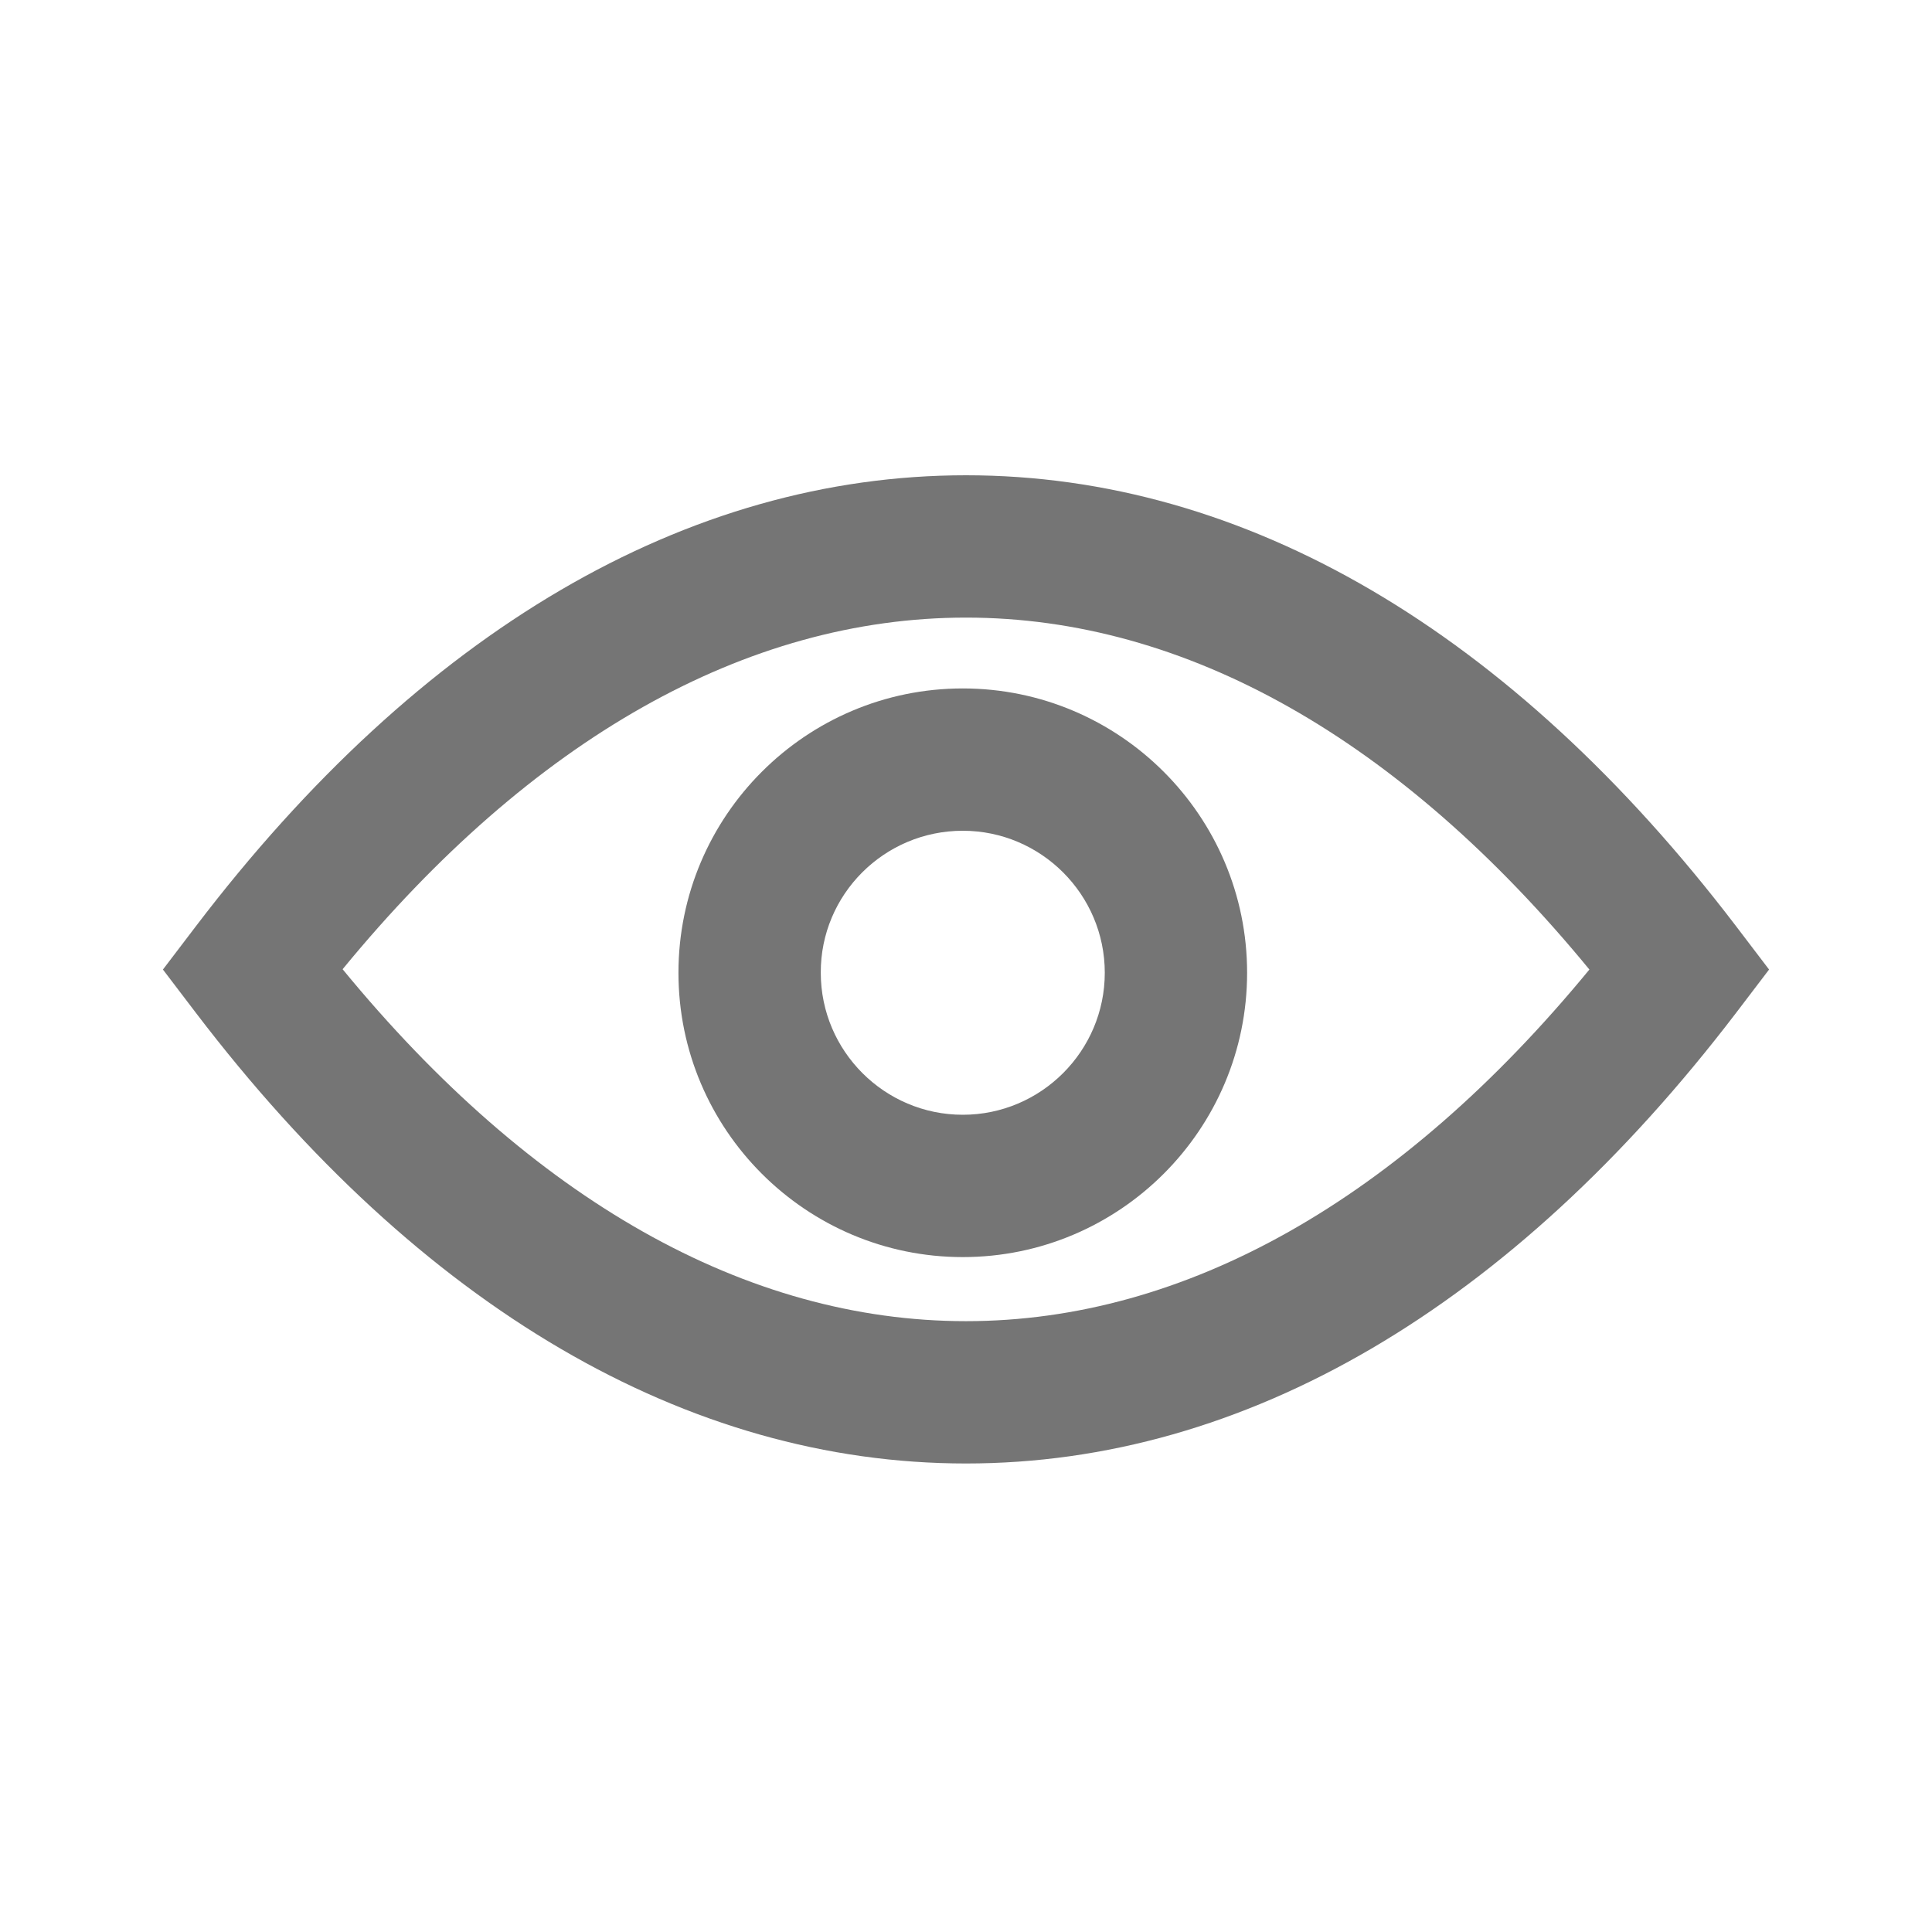 <?xml version="1.0" encoding="utf-8"?>
<!-- Generator: Adobe Illustrator 23.0.1, SVG Export Plug-In . SVG Version: 6.00 Build 0)  -->
<svg version="1.1" id="Layer_1" xmlns="http://www.w3.org/2000/svg" xmlns:xlink="http://www.w3.org/1999/xlink" x="0px" y="0px"
	 width="600px" height="600px" viewBox="0 0 600 600" style="enable-background:new 0 0 600 600;" xml:space="preserve">
<style type="text/css">
	.st0{fill:#757575;}
	.st1{display:none;}
	.st2{display:inline;fill:#757575;}
	.st3{display:inline;fill:#FFFFFF;}
	.st4{display:inline;fill:#757575;stroke:#757575;stroke-miterlimit:10;}
</style>
<g>
	<path class="st0" d="M300,454.5c86.6,0,169.3-48.4,239.2-140l10.2-13.4l-10.2-13.4C469.3,196,386.6,147.6,300,147.6
		c-86.6,0-169.4,48.4-239.2,140.1l-10.2,13.4l10.2,13.4C130.6,406.1,213.4,454.5,300,454.5z M300,191.8
		c68.2,0,134.8,37.7,193.6,109.3C434.8,372.6,368.1,410.3,300,410.3c-68.2,0-134.8-37.7-193.6-109.3
		C165.1,229.5,231.8,191.8,300,191.8z"/>
	<path class="st0" d="M299,390.4c48.7,0,88.3-39.6,88.3-88.3s-39.6-88.3-88.3-88.3c-48.7,0-88.3,39.6-88.3,88.3
		S250.3,390.4,299,390.4z M299,258c24.3,0,44.1,19.8,44.1,44.1c0,24.3-19.8,44.1-44.1,44.1c-24.3,0-44.1-19.8-44.1-44.1
		C254.8,277.8,274.6,258,299,258z"/>
</g>
<g class="st1">
	<line class="st2" x1="77.8" y1="482.6" x2="481.5" y2="83"/>
	<polygon class="st3" points="91.5,496.2 64.2,469.1 467.8,69.5 495.2,96.5 	"/>
</g>
<g class="st1">
	<line class="st4" x1="109.7" y1="499" x2="488.3" y2="120.4"/>
	
		<rect x="31.3" y="291.5" transform="matrix(0.707 -0.707 0.707 0.707 -131.411 302.111)" class="st4" width="535.4" height="36.3"/>
</g>
</svg>
